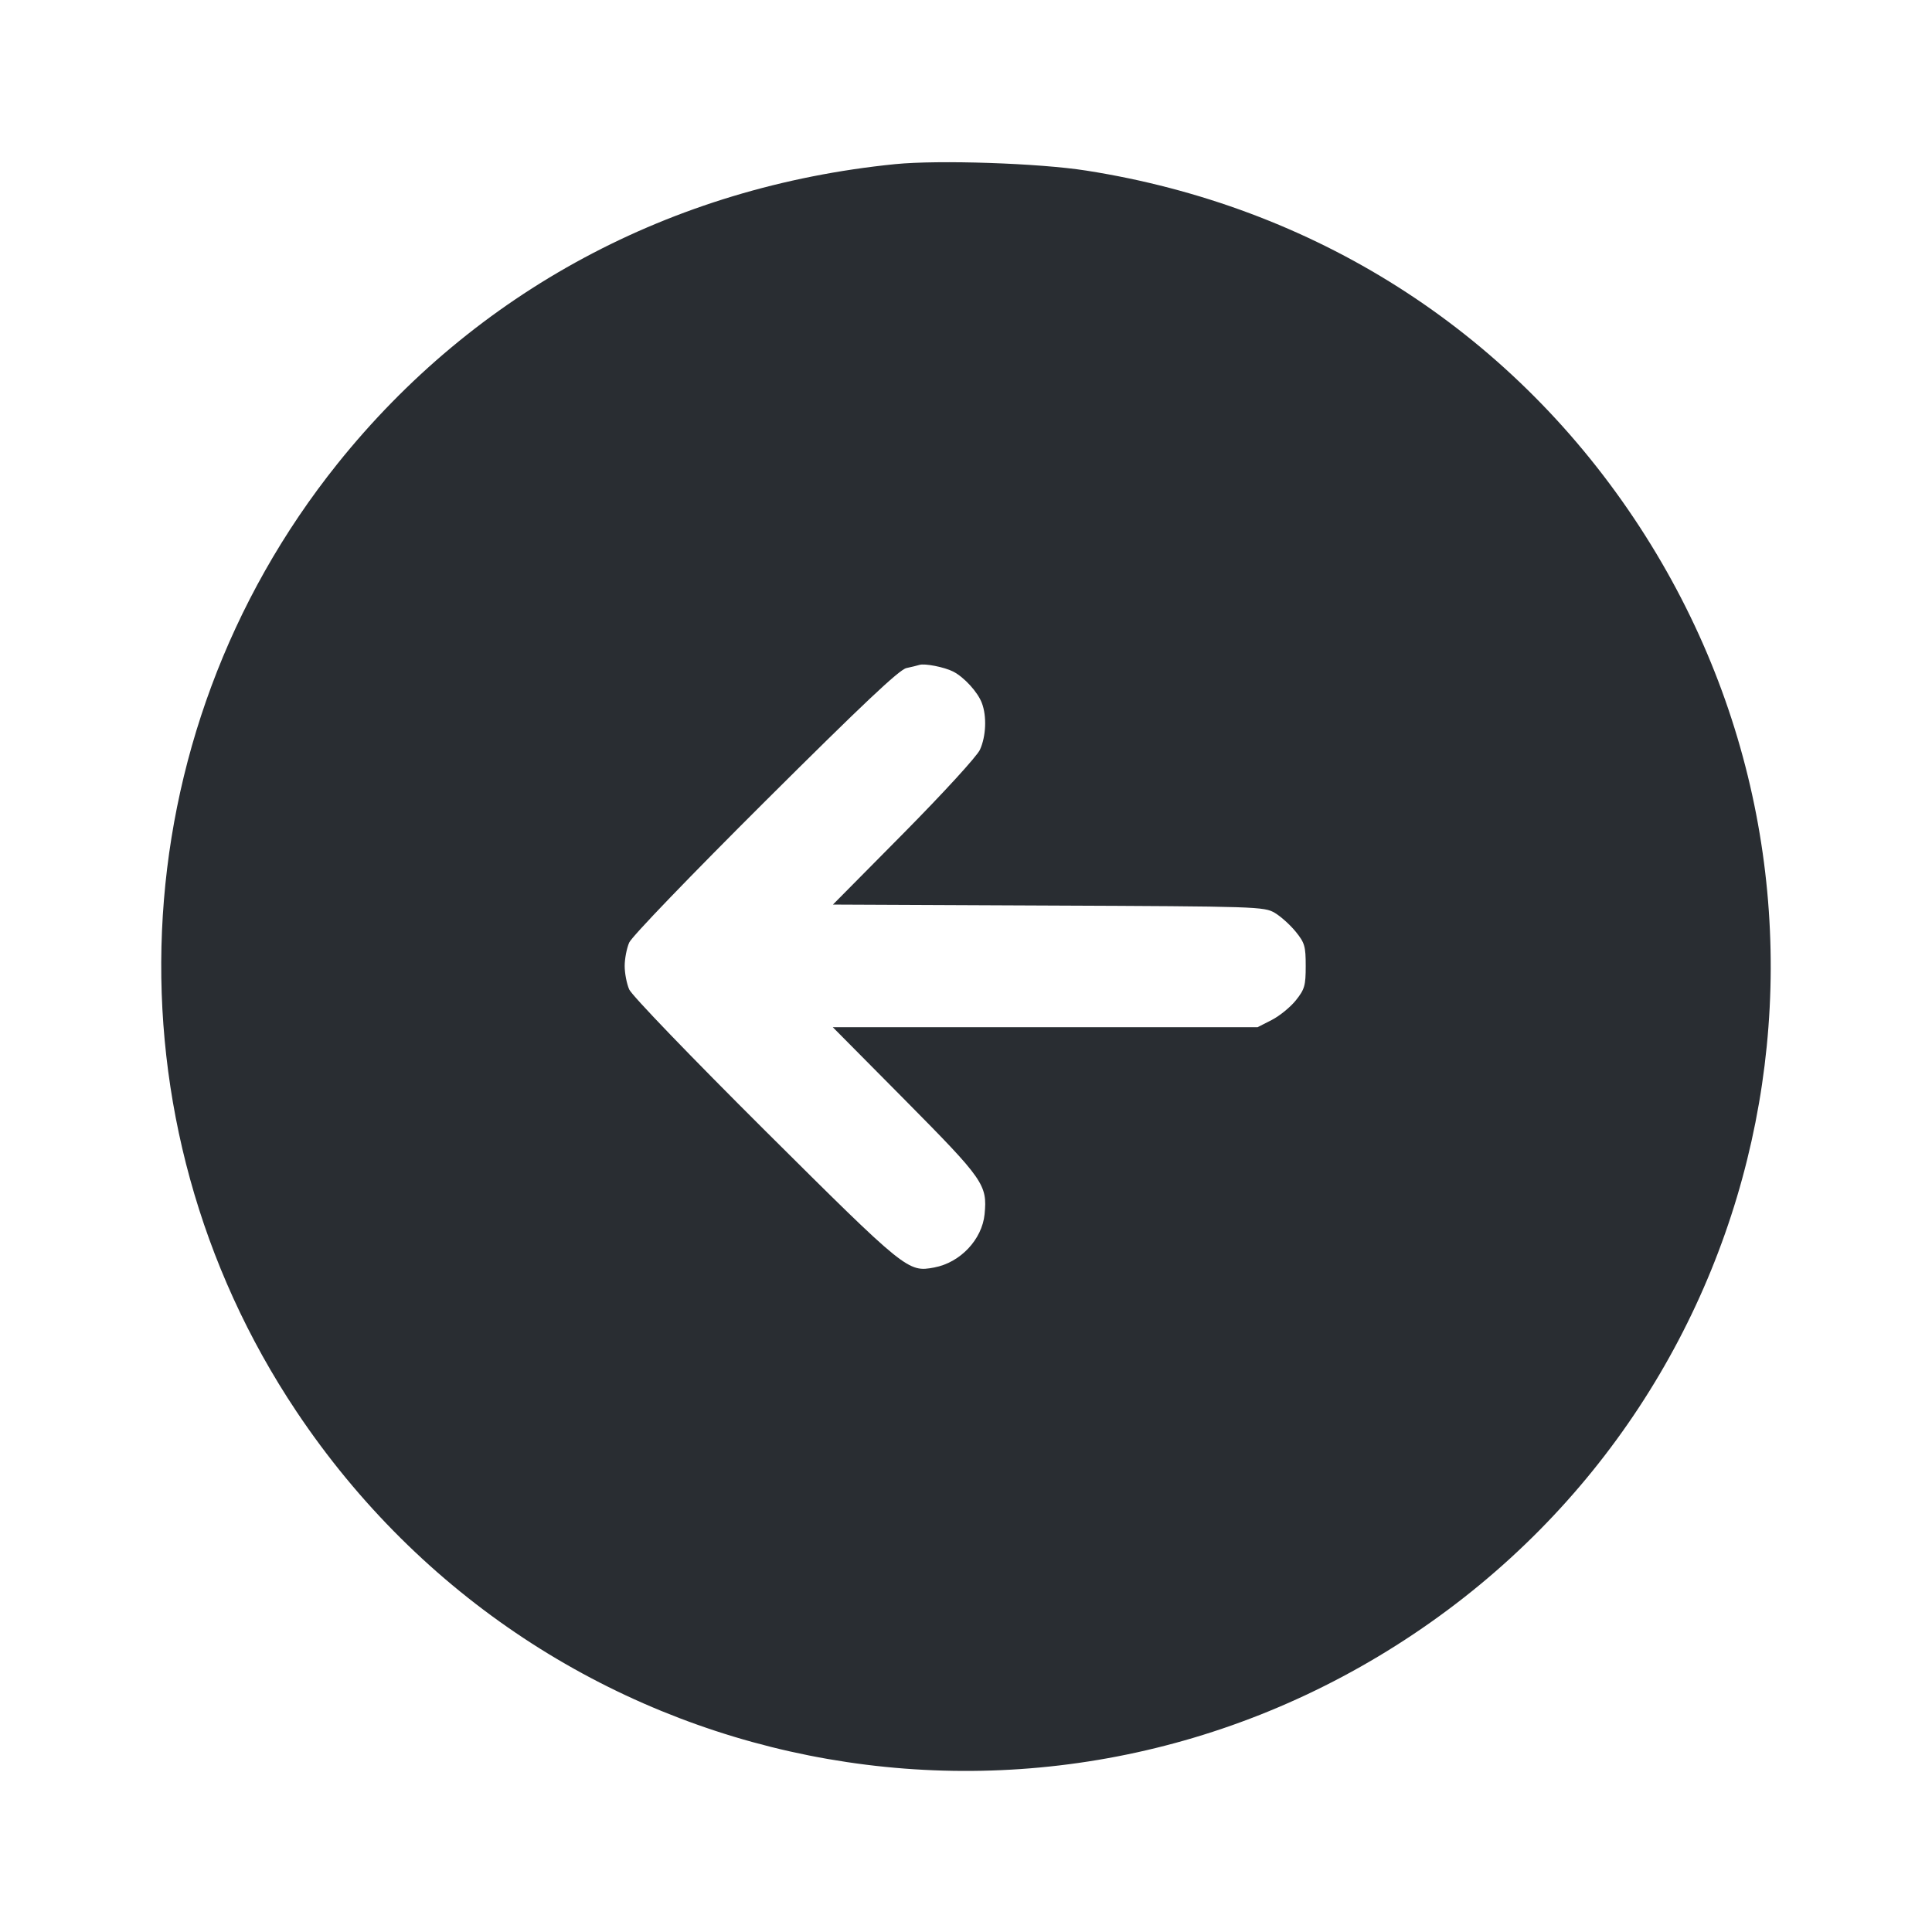 <svg width="24" height="24" viewBox="0 0 24 24" fill="none" xmlns="http://www.w3.org/2000/svg"><path d="M11.120 2.039 C 8.336 2.318,5.905 3.624,4.193 5.760 C 1.474 9.155,1.267 13.917,3.682 17.533 C 6.770 22.155,12.946 23.386,17.560 20.299 C 22.155 17.225,23.377 11.041,20.299 6.440 C 18.728 4.092,16.319 2.562,13.493 2.119 C 12.909 2.027,11.660 1.985,11.120 2.039 M11.840 8.342 C 11.977 8.412,12.146 8.597,12.197 8.733 C 12.260 8.898,12.249 9.148,12.173 9.314 C 12.135 9.396,11.723 9.846,11.226 10.349 L 10.347 11.237 13.023 11.249 C 15.617 11.260,15.704 11.262,15.836 11.340 C 15.910 11.384,16.027 11.489,16.096 11.574 C 16.208 11.712,16.220 11.755,16.220 12.000 C 16.220 12.244,16.207 12.289,16.098 12.426 C 16.030 12.511,15.896 12.620,15.799 12.670 L 15.623 12.760 12.984 12.760 L 10.345 12.760 11.247 13.670 C 12.221 14.654,12.266 14.718,12.231 15.083 C 12.200 15.397,11.930 15.684,11.606 15.745 C 11.279 15.807,11.256 15.788,9.506 14.047 C 8.583 13.128,7.847 12.364,7.816 12.291 C 7.785 12.220,7.760 12.089,7.760 12.000 C 7.760 11.911,7.785 11.780,7.816 11.709 C 7.847 11.636,8.584 10.871,9.506 9.953 C 10.713 8.751,11.171 8.318,11.260 8.299 C 11.326 8.285,11.398 8.267,11.420 8.260 C 11.485 8.238,11.732 8.287,11.840 8.342 " fill="#292D32" stroke="none" fill-rule="evenodd"></path></svg>